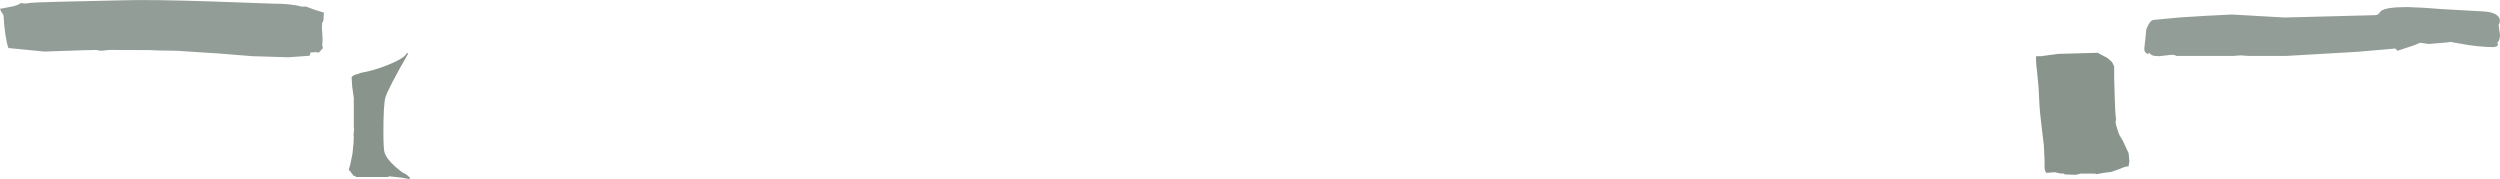 <?xml version="1.0" encoding="UTF-8" standalone="no"?>
<svg xmlns:ffdec="https://www.free-decompiler.com/flash" xmlns:xlink="http://www.w3.org/1999/xlink" ffdec:objectType="frame" height="65.95px" width="921.05px" xmlns="http://www.w3.org/2000/svg">
  <g transform="matrix(1.0, 0.0, 0.0, 1.0, 0.0, 0.0)">
    <use ffdec:characterId="239" height="65.95" transform="matrix(1.0, 0.0, 0.0, 1.0, 0.0, 0.0)" width="921.05" xlink:href="#shape0"/>
  </g>
  <defs>
    <g id="shape0" transform="matrix(1.0, 0.0, 0.0, 1.0, 0.0, 0.0)">
      <path d="M149.9 19.55 L150.4 19.7 Q143.0 32.6 142.0 35.85 141.25 38.4 141.25 48.95 141.25 55.15 141.75 56.45 142.95 59.6 148.5 63.7 149.4 63.85 151.0 65.45 L151.1 65.7 Q150.95 65.85 150.75 65.95 L148.0 65.45 143.35 64.95 143.0 65.2 131.25 65.2 130.5 64.7 130.0 64.7 130.0 64.55 129.95 64.25 129.7 64.0 128.8 62.85 128.65 62.75 128.45 62.65 129.0 60.8 129.85 56.7 130.25 52.75 130.3 52.6 130.25 52.25 130.35 50.45 130.25 49.9 130.45 47.35 130.35 46.95 130.35 36.1 129.75 31.85 129.55 28.45 Q130.05 27.65 131.65 27.3 L133.1 26.8 Q137.85 26.0 143.1 23.85 149.05 21.45 149.9 19.55 M778.1 22.85 Q778.9 24.3 778.9 24.7 L778.9 28.8 779.15 37.05 Q779.25 41.6 779.6 44.2 L779.4 44.8 Q779.4 45.5 779.85 46.9 L780.5 48.95 Q780.75 49.75 781.75 51.3 L782.05 51.75 782.2 52.1 784.25 56.5 784.25 56.65 784.5 59.45 784.25 61.0 784.2 61.3 Q783.4 61.2 781.7 61.9 L780.65 62.35 777.75 63.35 775.25 63.65 772.5 64.15 772.25 64.15 772.1 64.1 772.0 63.95 766.65 63.95 764.75 64.4 760.7 64.25 760.3 63.95 759.05 63.9 757.05 63.45 754.3 63.65 753.85 63.65 Q753.35 62.9 753.25 61.9 L753.25 58.95 753.0 53.55 752.35 48.2 751.75 42.85 Q751.4 40.4 751.05 32.2 L750.5 26.45 Q750.1 23.75 750.1 21.45 L750.15 20.7 752.05 20.7 754.9 20.3 758.35 19.85 772.9 19.45 773.45 19.8 776.4 21.35 778.1 22.85" fill="#283c2f" fill-opacity="0.549" fill-rule="evenodd" stroke="none"/>
      <path d="M920.55 9.15 L920.55 9.45 920.8 11.1 921.05 12.85 Q921.05 14.6 920.3 15.45 L920.05 15.7 920.3 16.45 919.95 17.05 918.8 17.35 Q913.1 17.35 906.2 16.05 L902.9 15.45 901.4 15.65 894.75 16.2 891.65 15.75 891.6 15.75 889.65 16.6 883.3 18.7 882.5 17.9 882.3 17.85 881.7 17.95 868.3 19.1 858.8 19.65 842.3 20.6 828.3 20.6 825.5 20.4 822.8 20.6 801.8 20.6 Q801.05 20.0 799.0 20.3 L795.55 20.7 793.9 20.6 793.15 20.45 Q792.3 20.15 791.9 19.5 L791.25 19.95 790.25 19.15 Q790.0 18.75 790.0 17.85 L790.4 14.3 790.75 10.7 791.55 9.05 Q792.5 7.4 793.3 7.35 L802.8 6.45 813.05 5.8 822.3 5.35 841.65 6.45 874.55 5.6 Q875.8 5.6 876.3 5.15 L877.15 4.1 Q878.9 2.6 886.8 2.6 L892.8 2.85 899.55 3.35 914.8 4.2 Q918.7 4.4 920.2 5.85 921.0 6.6 921.0 7.6 921.0 8.55 920.55 9.15 M112.7 2.4 L116.2 3.7 119.35 4.65 119.15 7.65 118.7 8.45 118.6 10.15 118.85 14.2 118.75 16.5 Q118.75 17.25 119.0 17.7 L117.5 19.35 117.3 19.4 117.25 19.35 Q116.25 19.1 114.35 19.35 L114.35 19.6 114.1 20.5 113.25 20.6 106.25 21.1 92.9 20.7 80.6 19.7 72.6 19.2 65.1 18.7 58.45 18.6 55.15 18.45 40.3 18.4 37.25 18.7 36.15 18.55 35.5 18.4 31.15 18.5 16.4 19.0 3.1 17.7 Q2.45 15.9 1.95 12.55 1.5 9.15 1.3 5.6 L0.35 4.1 0.0 3.25 4.2 2.45 Q6.75 1.95 7.6 1.15 L9.5 1.3 11.2 1.05 Q13.6 0.75 45.75 0.1 55.6 -0.2 78.3 0.55 L100.75 1.35 Q107.25 1.35 111.3 2.45 L112.7 2.4 M77.95 18.15 L77.6 18.1 77.5 18.15 77.95 18.15" fill="#283c2f" fill-opacity="0.498" fill-rule="evenodd" stroke="none"/>
    </g>
  </defs>
</svg>
